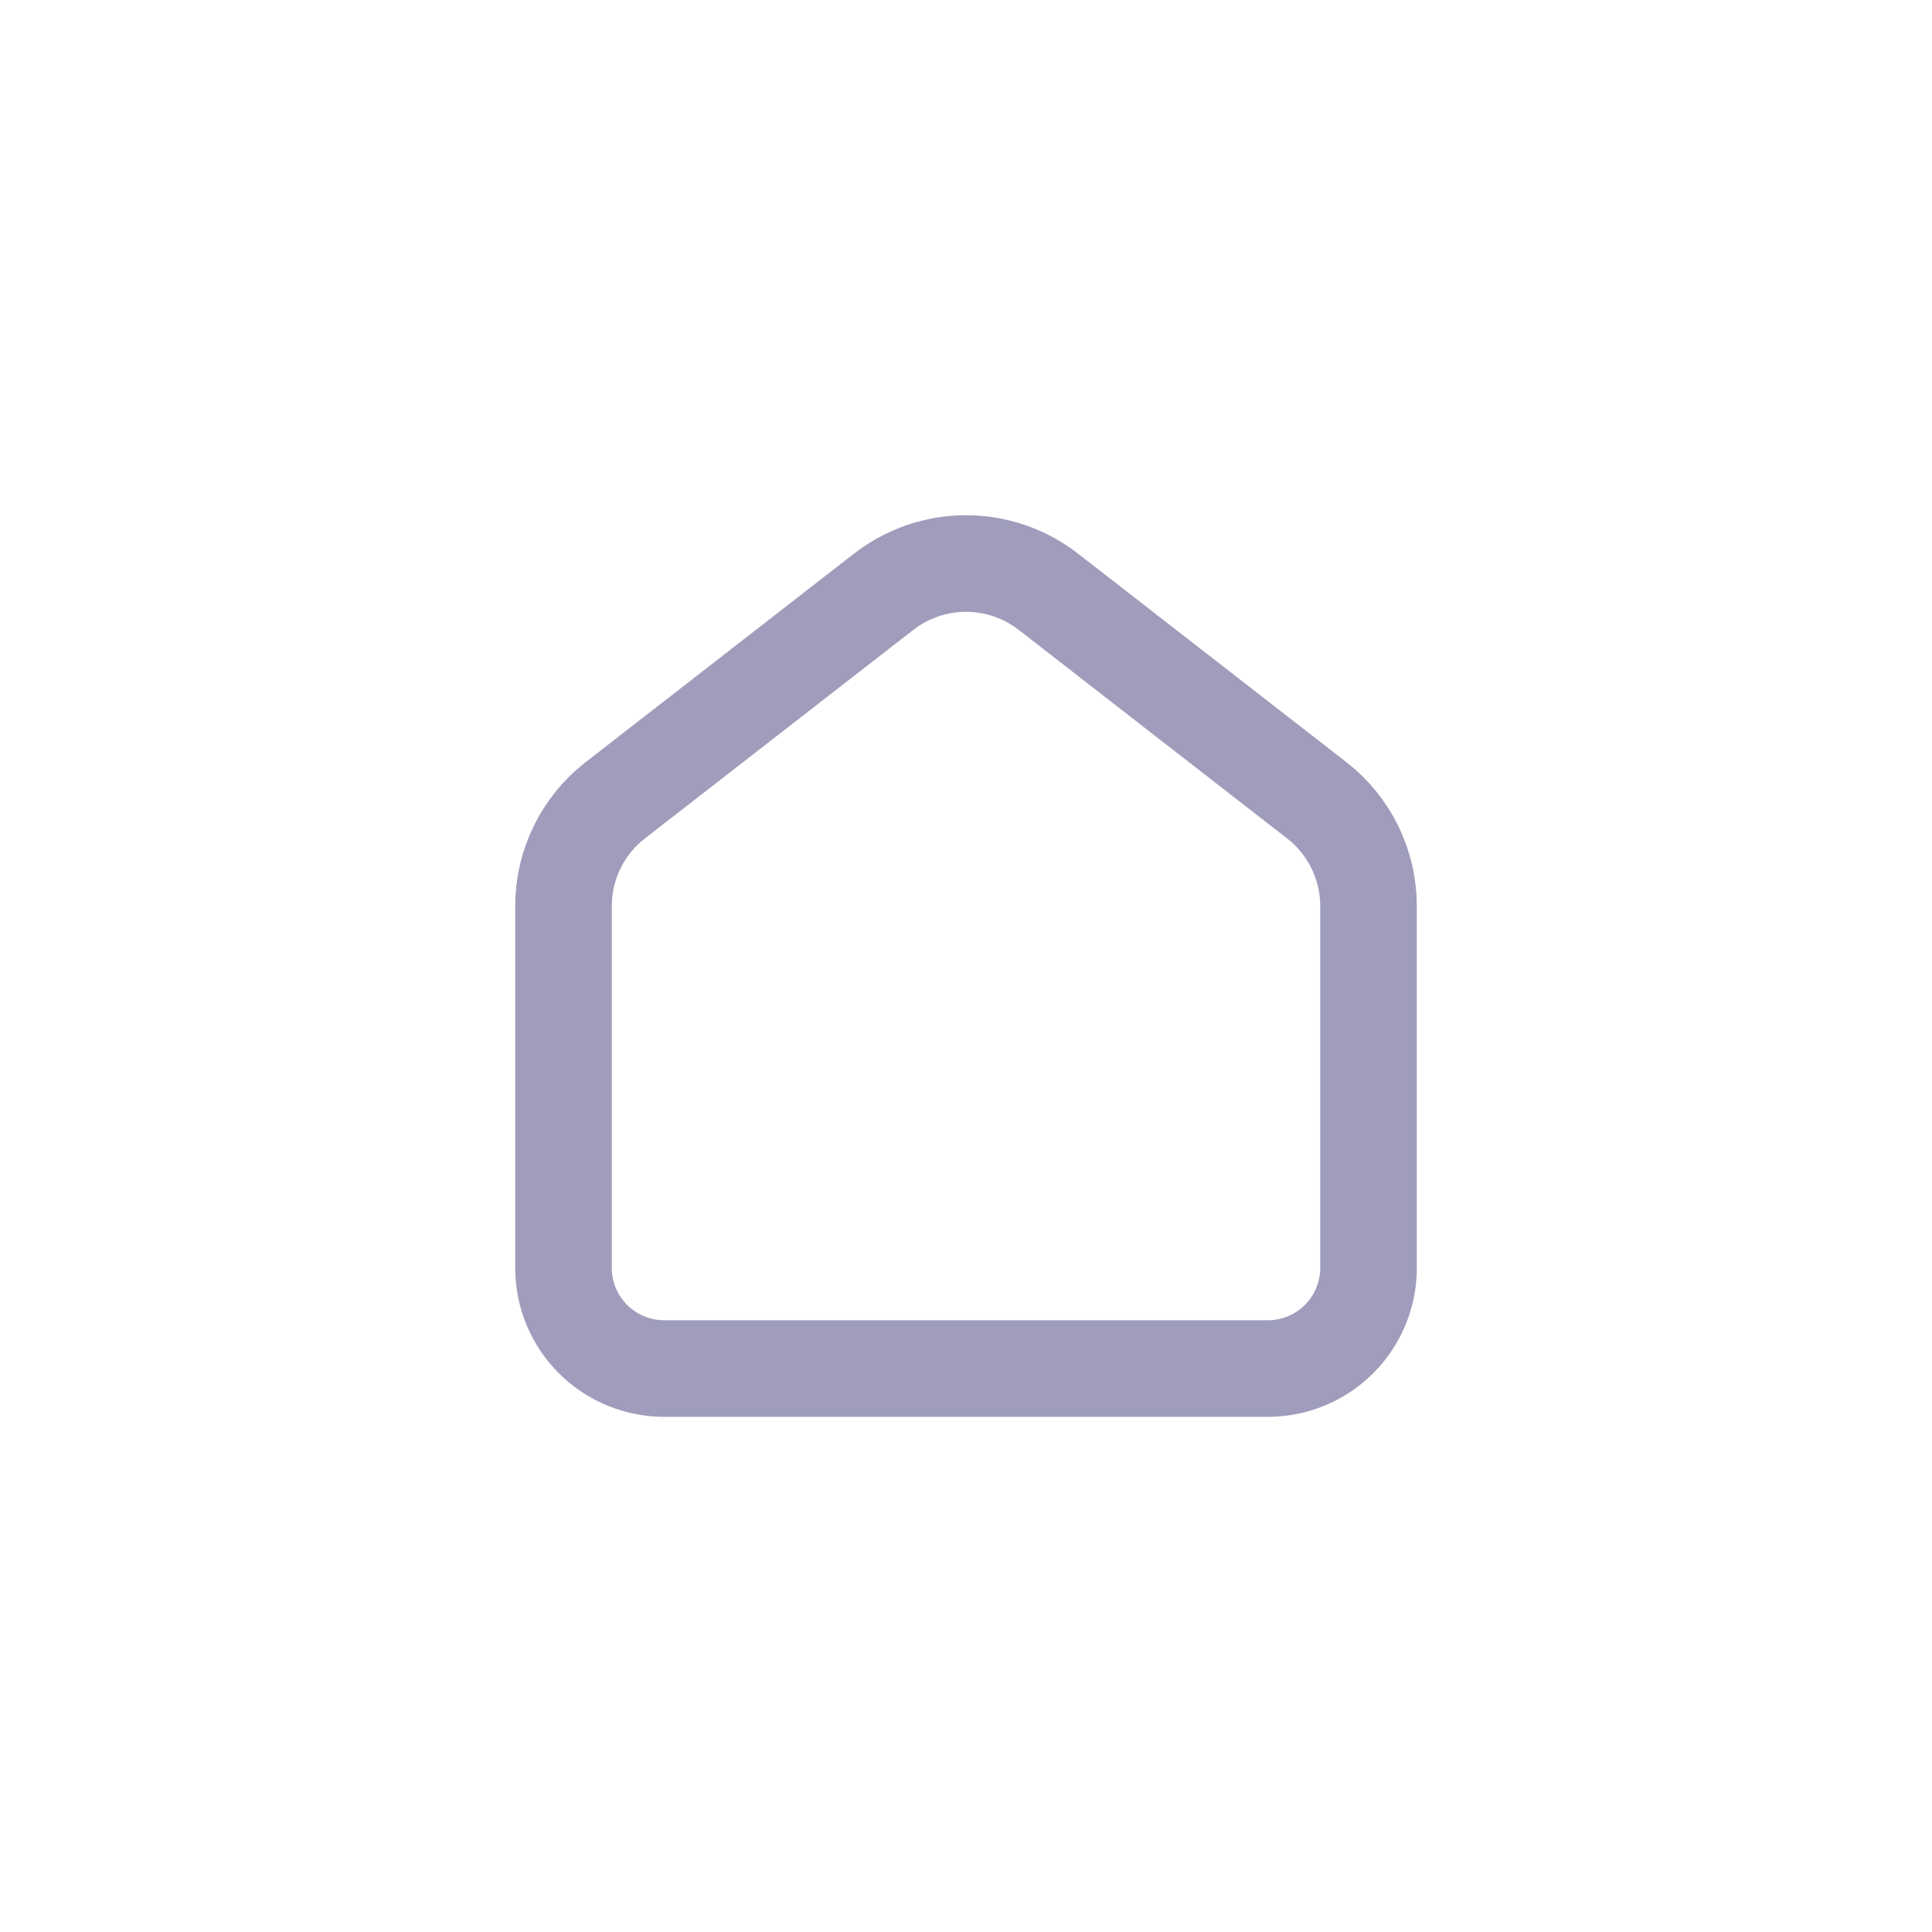 <svg width="40" height="40" viewBox="0 0 40 40" fill="none" xmlns="http://www.w3.org/2000/svg">
<g opacity="0.4" clip-path="url(#clip0_30427_4004)">
<path d="M27.261 16.569L21.706 12.252C21.218 11.873 20.618 11.667 20 11.667C19.383 11.667 18.783 11.873 18.295 12.252L12.739 16.569C12.405 16.828 12.135 17.16 11.949 17.54C11.763 17.919 11.667 18.337 11.667 18.759V26.252C11.667 26.804 11.886 27.334 12.277 27.724C12.668 28.114 13.198 28.334 13.75 28.334H26.25C26.803 28.334 27.333 28.114 27.724 27.724C28.114 27.334 28.334 26.804 28.334 26.252V18.759C28.334 17.903 27.938 17.094 27.261 16.569Z" stroke="#100A55" stroke-width="2" stroke-linecap="round" stroke-linejoin="round"/>
</g>
<defs>
<clipPath id="clip0_30427_4004">
<rect width="20" height="20" fill="white" transform="translate(10 10)"/>
</clipPath>
</defs>
</svg>
